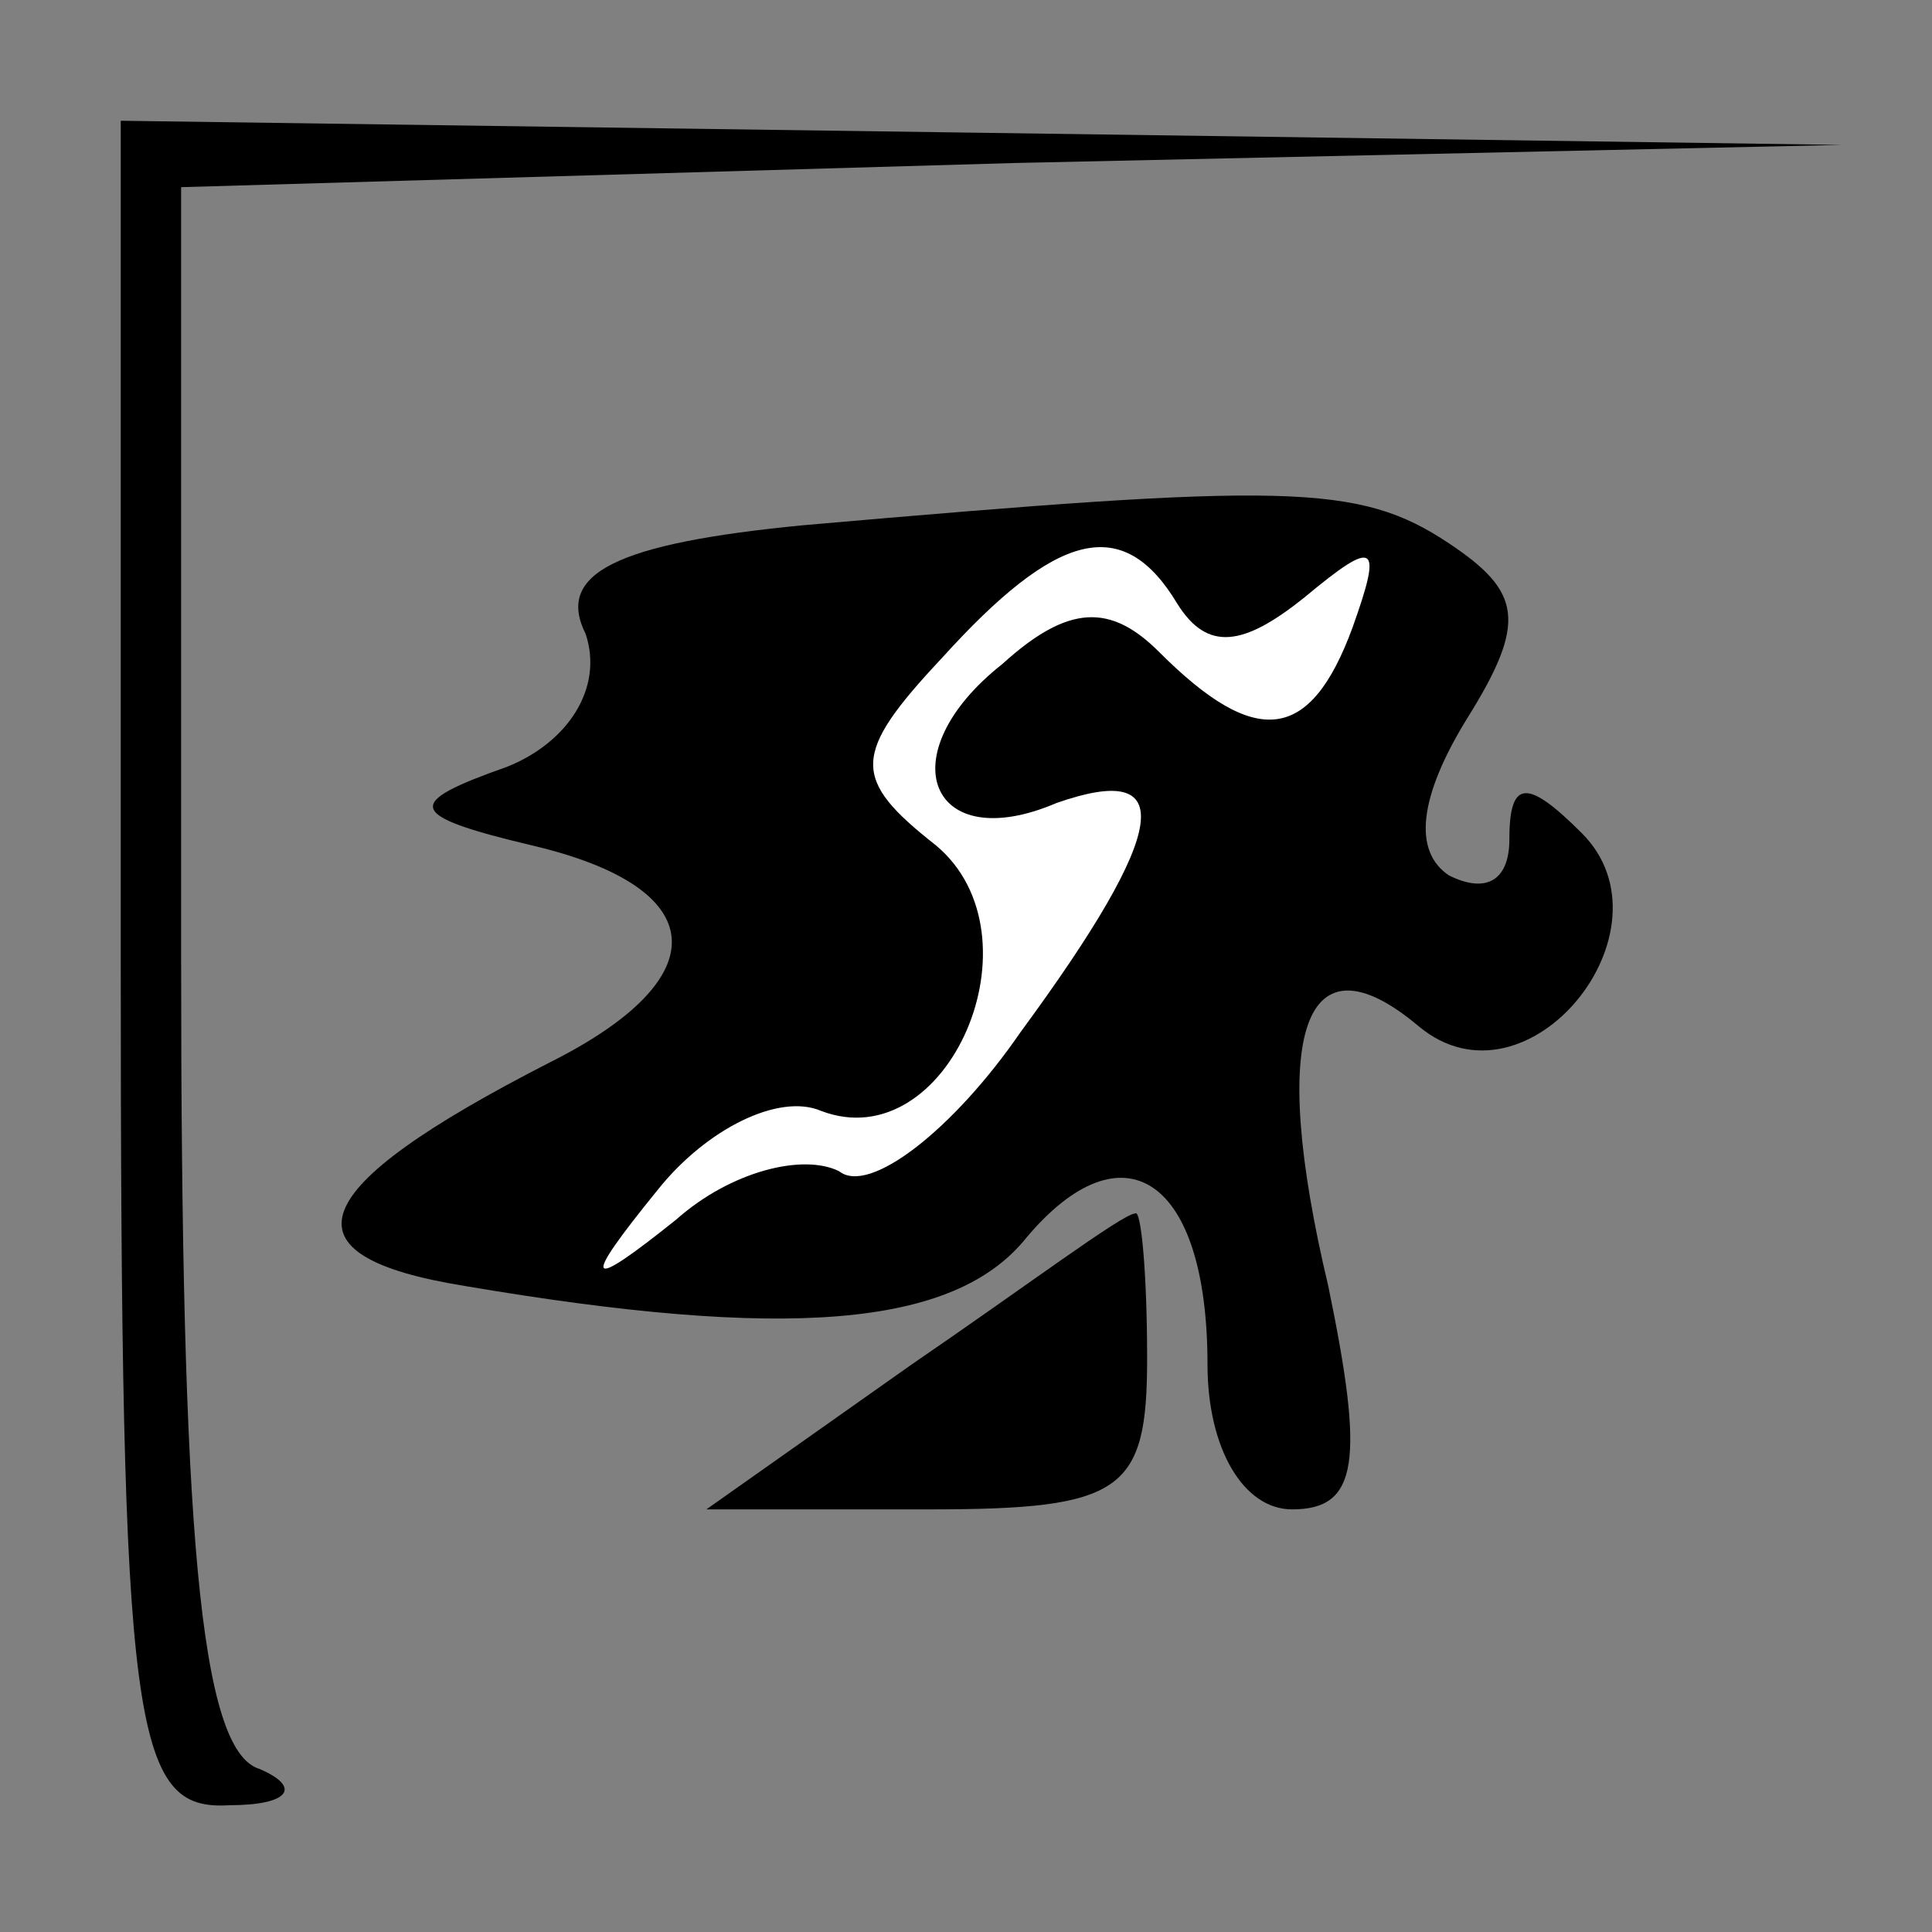 <?xml version="1.0" standalone="no"?>
<!DOCTYPE svg PUBLIC "-//W3C//DTD SVG 20010904//EN"
 "http://www.w3.org/TR/2001/REC-SVG-20010904/DTD/svg10.dtd">
<svg version="1.0" xmlns="http://www.w3.org/2000/svg"
 width="32pt" height="32pt" viewBox="0 0 32 32"
 preserveAspectRatio="xMidYMid meet">
<rect x="0" y="0" width="32" height="32" fill="#808080" stroke="none"/>
<g transform="translate(0,32) scale(0.1,-0.1)"
fill="#000000" stroke="none">
<path fill="#000000" stroke="none" d="M20 160 c0 -127 2 -140 18 -139 10 0
12 3 5 6 -10 3 -13 40 -13 134 l0 128 138 4 137 3 -142 2 -143 2 0 -140z"/>
<path fill="#000000" stroke="none" d="M133 233 c-31 -3 -41 -8 -36 -18 3 -9
-3 -18 -13 -22 -17 -6 -17 -8 4 -13 30 -7 31 -22 3 -36 -41 -21 -45 -32 -14
-37 53 -9 81 -7 93 8 16 19 30 10 30 -21 0 -14 6 -24 14 -24 11 0 12 8 6 37
-10 42 -4 59 15 43 18 -15 43 16 27 32 -9 9 -12 9 -12 -1 0 -7 -4 -9 -10 -6
-6 4 -5 13 3 26 10 16 9 21 -3 29 -15 10 -27 10 -107 3z"/>
<path fill="#ffffff" stroke="none" d="M195 220 c5 -8 11 -7 21 1 12 10 13 9
8 -5 -7 -19 -16 -20 -32 -4 -8 8 -15 8 -26 -2 -19 -15 -12 -32 9 -23 20 7 19
-4 -6 -38 -11 -16 -25 -27 -30 -23 -6 3 -18 0 -27 -8 -15 -12 -16 -11 -3 5 8
10 20 16 27 13 21 -8 37 29 19 44 -14 11 -14 15 1 31 19 21 30 24 39 9z"/>
<path fill="#000000" stroke="none" d="M151 94 l-34 -24 37 0 c32 0 36 3 36
25 0 14 -1 25 -2 24 -2 0 -18 -12 -37 -25z"/>
</g>
</svg>
